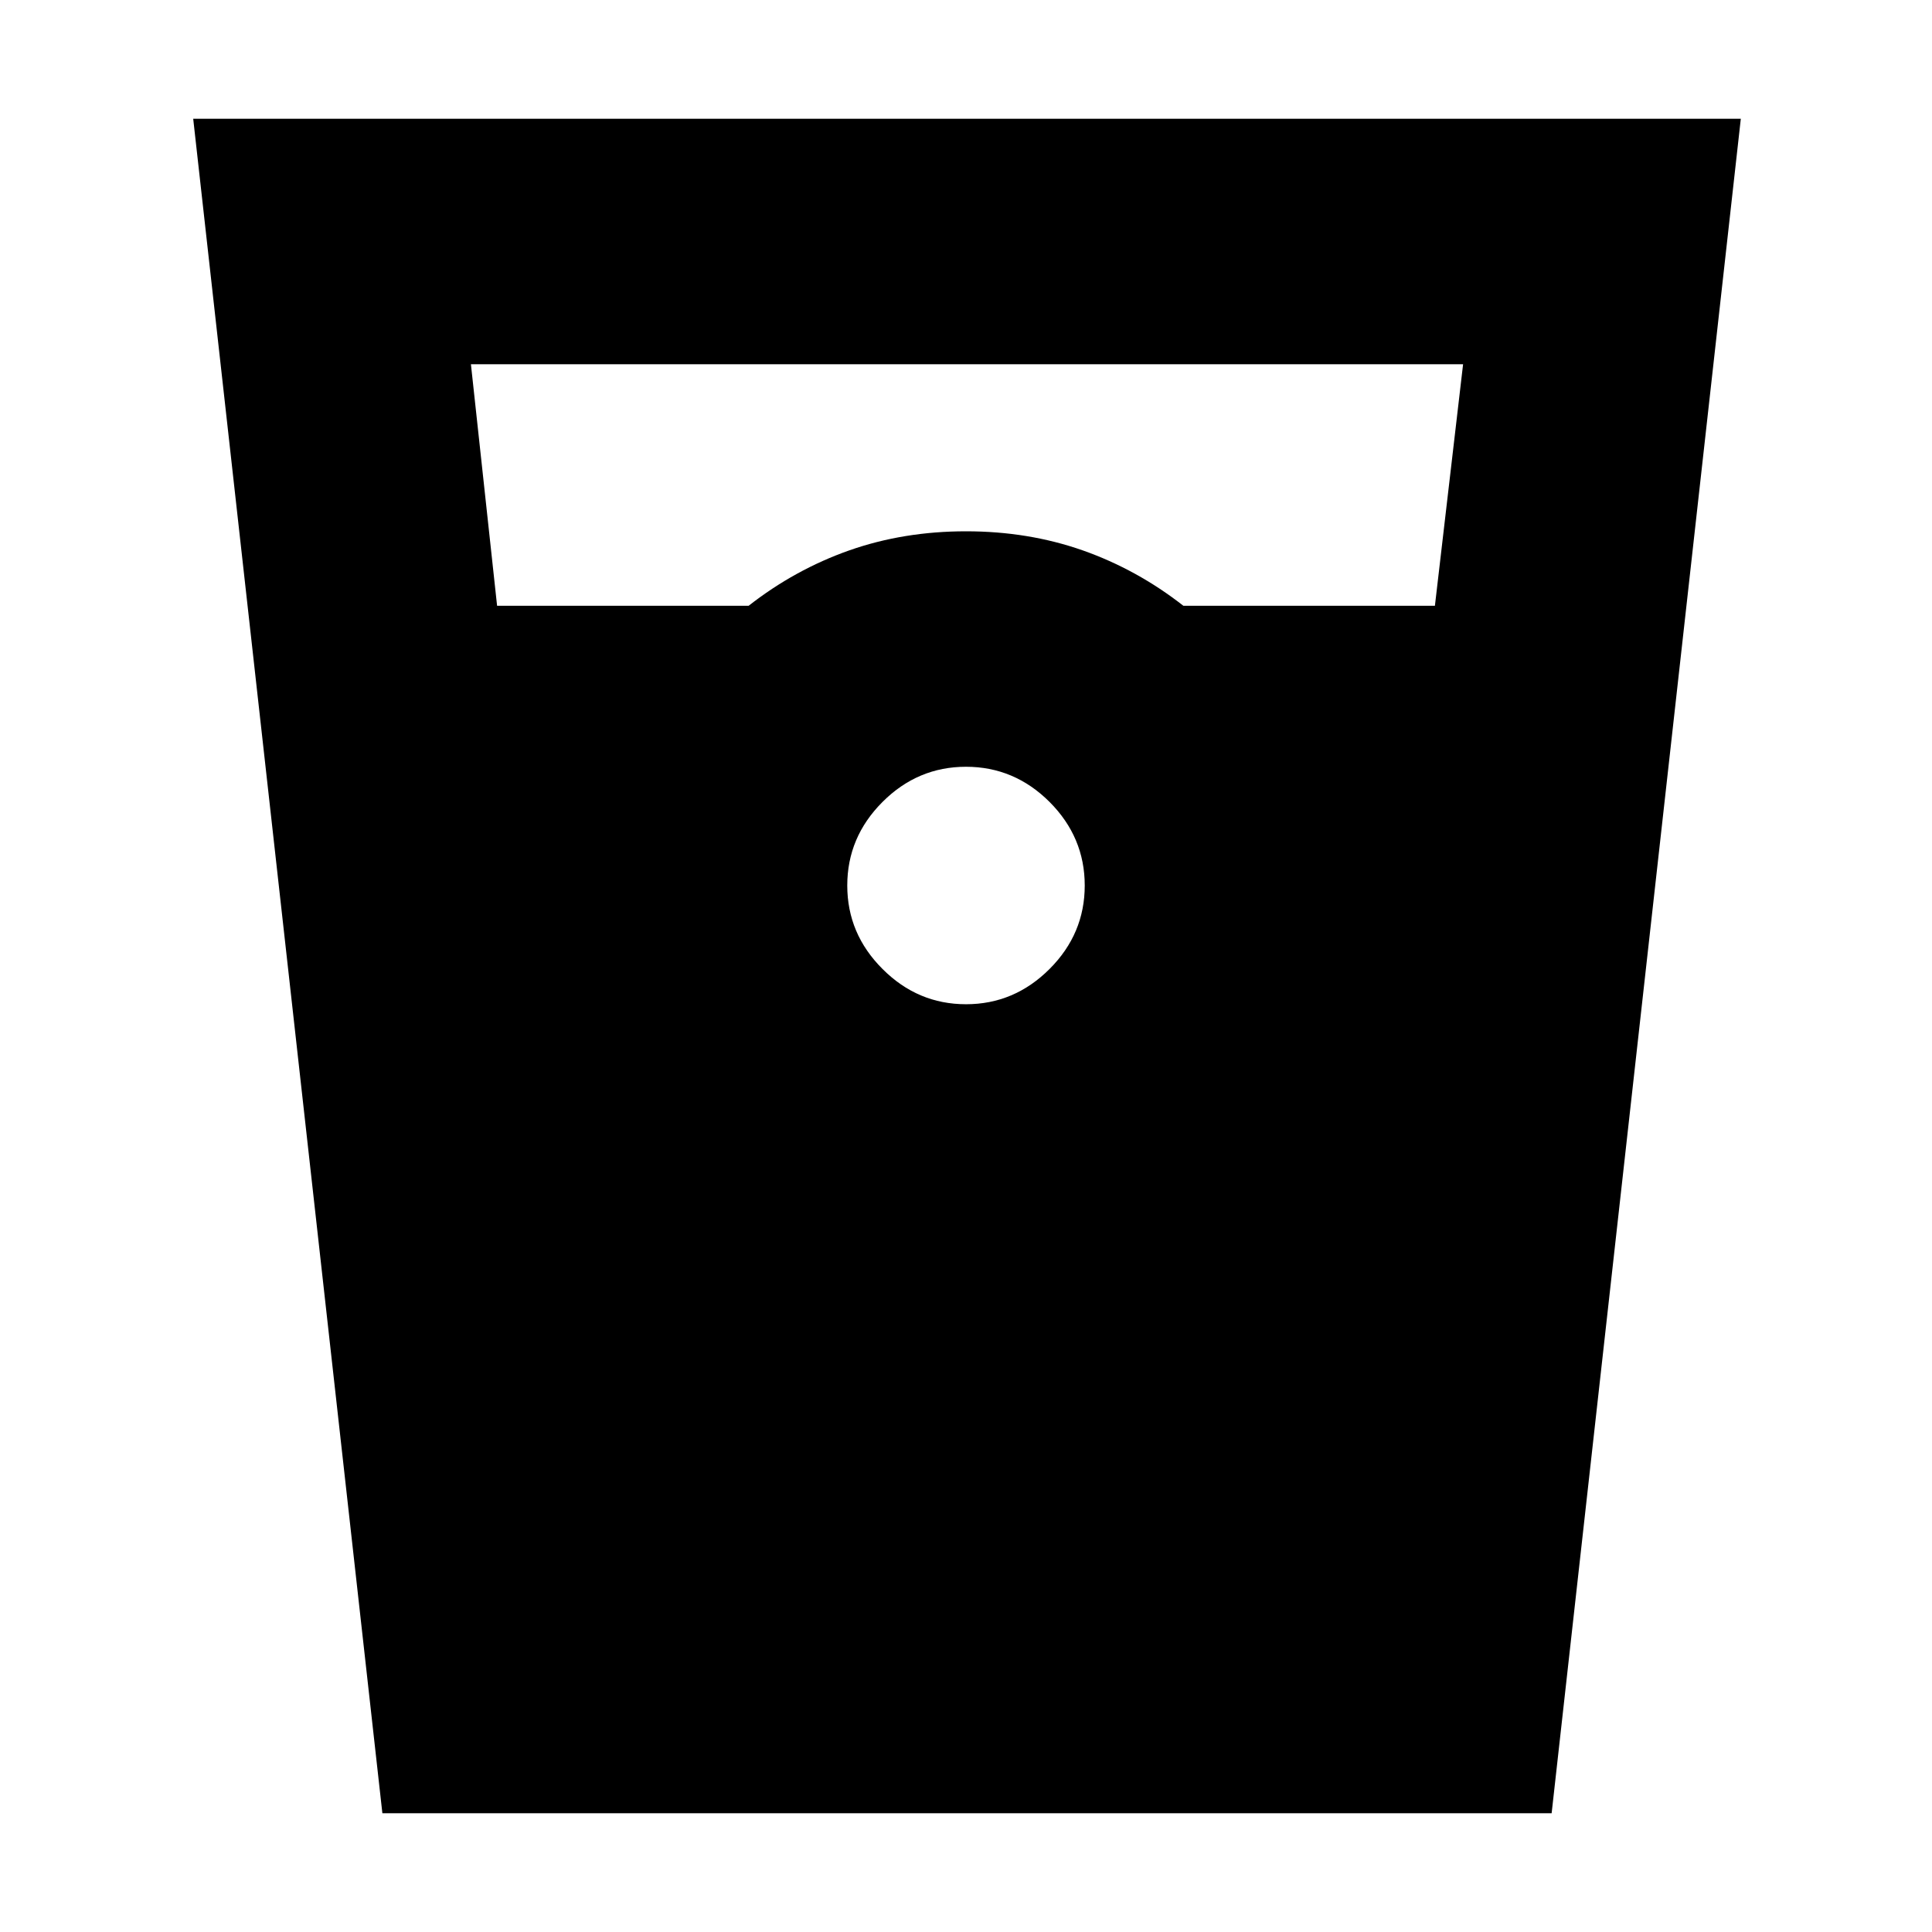 <svg xmlns="http://www.w3.org/2000/svg" height="24" width="24"><path d="M4.75 22.525 2.4 1.475h19.225l-2.35 21.05Zm1.425-15H9.3q.575-.45 1.25-.688Q11.225 6.6 12 6.6q.775 0 1.45.237.675.238 1.25.688h3.125l.35-3H5.85ZM12 12.475q.6 0 1.038-.438.437-.437.437-1.037 0-.6-.437-1.038Q12.6 9.525 12 9.525q-.6 0-1.037.437-.438.438-.438 1.038 0 .6.438 1.037.437.438 1.037.438Z"/></svg>